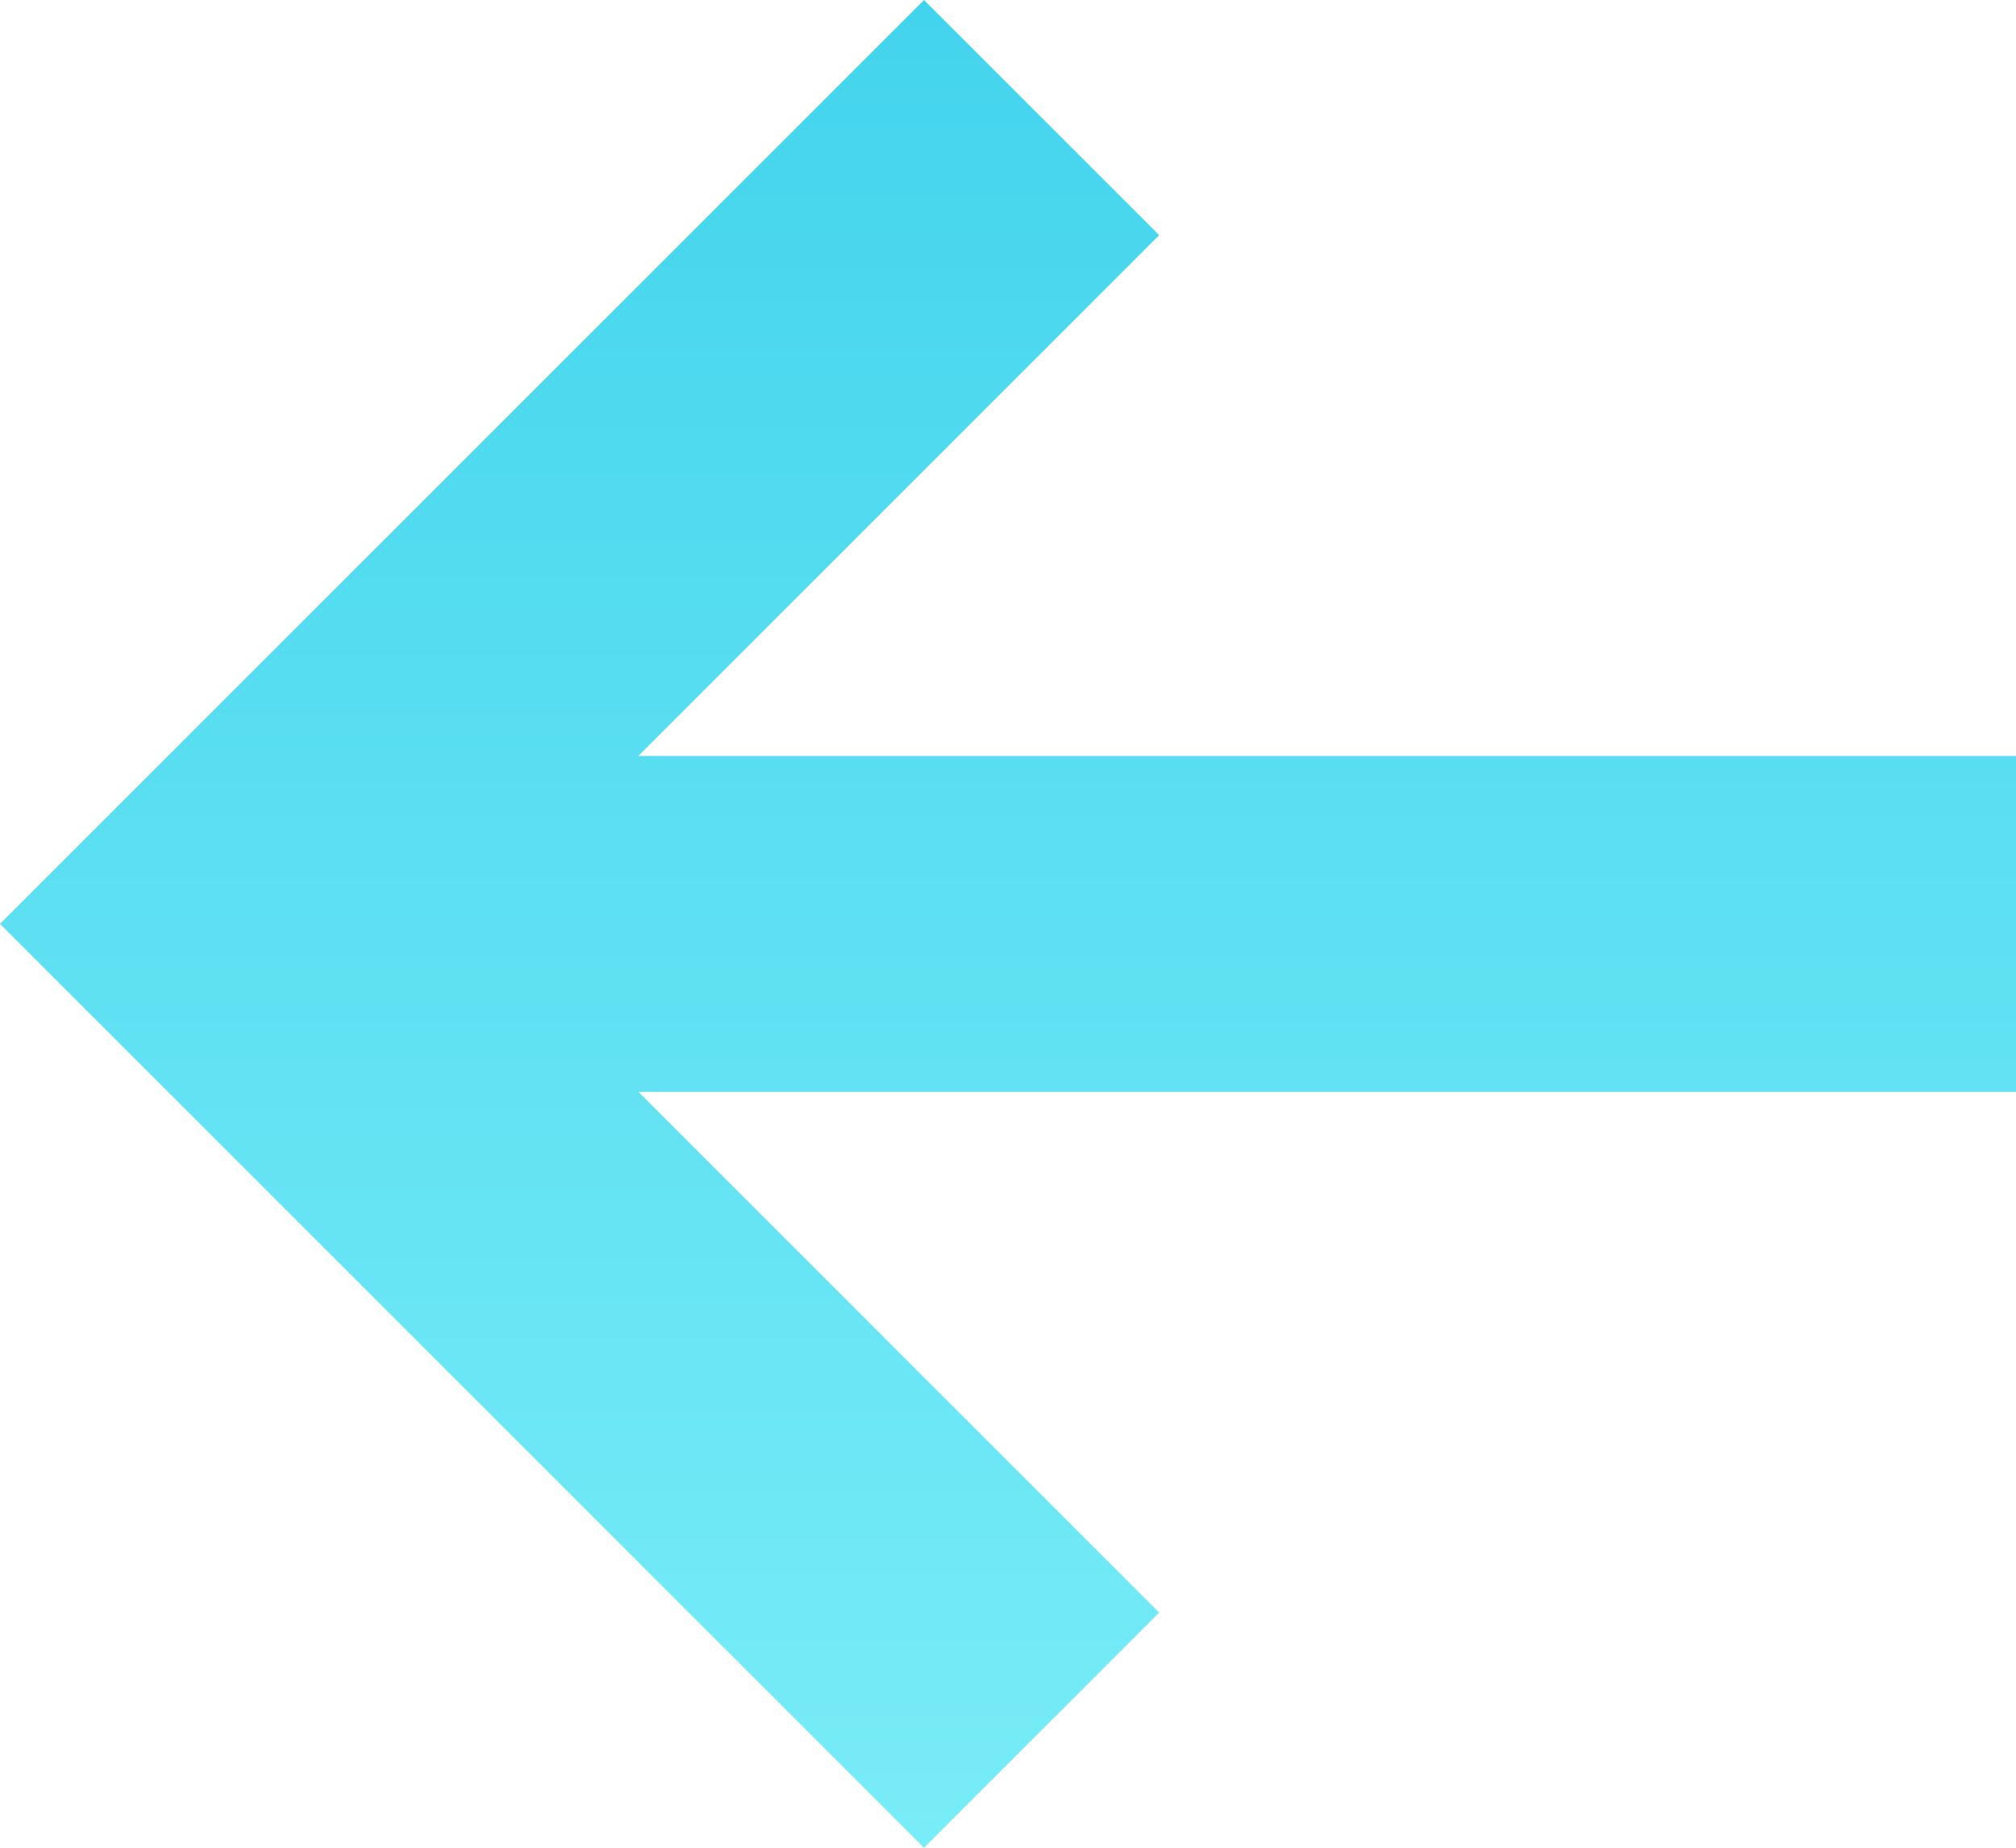 <?xml version="1.0" encoding="utf-8"?>
<!-- Generator: Adobe Illustrator 19.2.0, SVG Export Plug-In . SVG Version: 6.00 Build 0)  -->
<svg version="1.1" id="Шар_1" xmlns="http://www.w3.org/2000/svg" xmlns:xlink="http://www.w3.org/1999/xlink" x="0px" y="0px"
	 viewBox="0 0 24 22" style="enable-background:new 0 0 24 22;" xml:space="preserve">
<style type="text/css">
	.st0{fill:url(#SVGID_1_);}
</style>
<linearGradient id="SVGID_1_" gradientUnits="userSpaceOnUse" x1="-304.708" y1="425.455" x2="-304.708" y2="424.455" gradientTransform="matrix(-24 0 0 22 -7301 -9338)">
	<stop  offset="0" style="stop-color:#78ECF7"/>
	<stop  offset="1" style="stop-color:#43D4ED"/>
</linearGradient>
<polygon class="st0" points="11,22 13.8,19.2 7.6,13 24,13 24,9 7.6,9 13.8,2.8 11,0 0,11 "/>
</svg>
